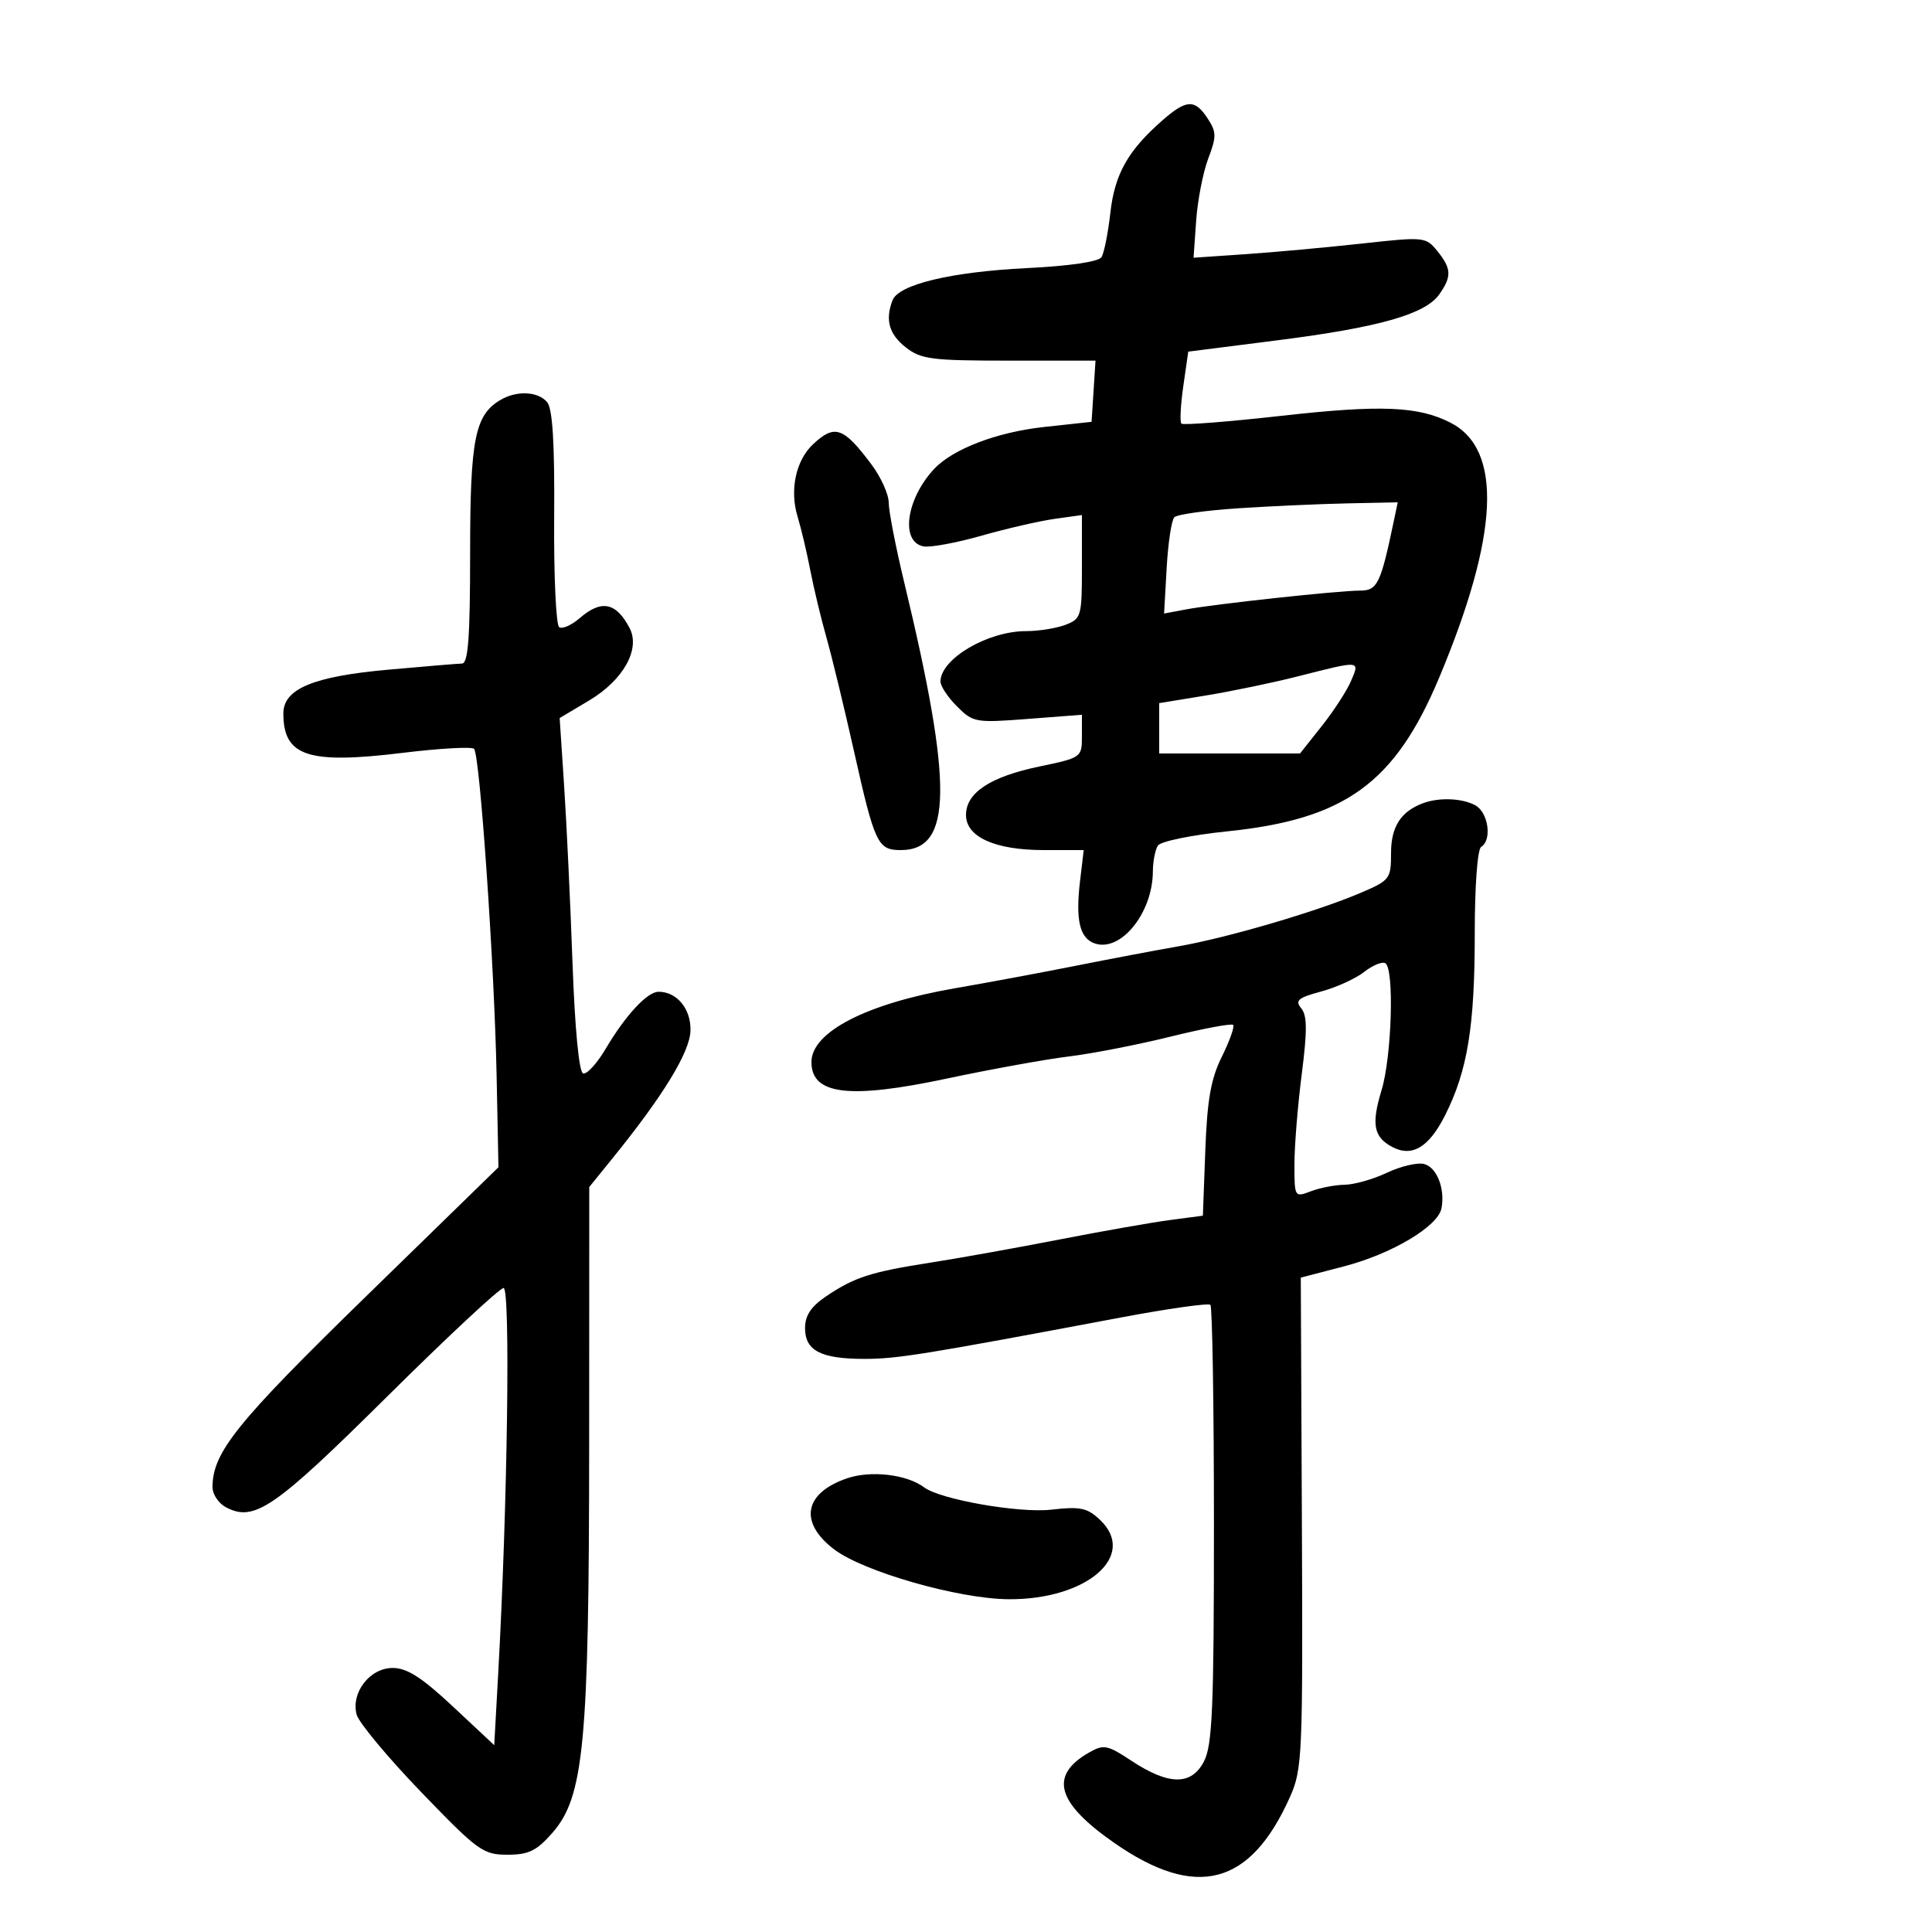 <svg xmlns="http://www.w3.org/2000/svg" width="300" height="300" viewBox="0 0 300 300" version="1.1">
	<path d="M 180.500 18.690 C 175.151 23.374, 173.097 27.016, 172.417 33.028 C 172.061 36.178, 171.444 39.281, 171.047 39.924 C 170.603 40.642, 166.112 41.303, 159.412 41.635 C 147.681 42.216, 139.532 44.172, 138.587 46.633 C 137.423 49.668, 138.047 51.892, 140.635 53.927 C 143.003 55.790, 144.627 56, 156.690 56 L 170.110 56 169.805 60.750 L 169.500 65.500 162.102 66.305 C 154.762 67.104, 147.882 69.746, 145 72.873 C 140.684 77.555, 139.800 84.155, 143.398 84.842 C 144.442 85.041, 148.492 84.295, 152.398 83.185 C 156.304 82.075, 161.412 80.899, 163.750 80.571 L 168 79.976 168 88.013 C 168 95.720, 167.895 96.090, 165.435 97.025 C 164.024 97.561, 161.280 98, 159.336 98 C 153.383 98, 146.119 102.257, 146.032 105.795 C 146.014 106.508, 147.168 108.259, 148.595 109.686 C 151.101 112.192, 151.477 112.258, 159.595 111.634 L 168 110.988 168 114.316 C 168 117.612, 167.937 117.657, 161.375 119.026 C 153.759 120.615, 150 123.101, 150 126.547 C 150 129.968, 154.505 132, 162.090 132 L 168.279 132 167.701 136.878 C 166.983 142.942, 167.675 145.762, 170.070 146.522 C 174.109 147.804, 178.981 141.718, 179.015 135.349 C 179.024 133.782, 179.371 131.965, 179.787 131.311 C 180.207 130.649, 184.999 129.664, 190.578 129.091 C 208.884 127.213, 216.618 121.597, 223.486 105.198 C 232.775 83.017, 233.359 69.794, 225.233 65.635 C 220.235 63.077, 214.408 62.838, 199.067 64.558 C 190.738 65.492, 183.709 66.042, 183.448 65.781 C 183.186 65.520, 183.319 62.897, 183.743 59.954 L 184.513 54.602 198.386 52.838 C 214.156 50.833, 221.331 48.793, 223.499 45.697 C 225.449 42.915, 225.391 41.705, 223.182 38.976 C 221.401 36.777, 221.157 36.753, 211.432 37.823 C 205.969 38.424, 197.863 39.164, 193.417 39.468 L 185.334 40.019 185.740 34.259 C 185.964 31.092, 186.806 26.760, 187.612 24.633 C 188.915 21.194, 188.904 20.503, 187.516 18.383 C 185.537 15.363, 184.234 15.420, 180.500 18.690 M 77.750 62.080 C 73.739 64.417, 73 68.128, 73 85.950 C 73 98.905, 72.700 103.008, 71.750 103.034 C 71.063 103.052, 65.875 103.484, 60.221 103.994 C 48.620 105.040, 44 106.973, 44 110.781 C 44 117.441, 47.815 118.701, 62.526 116.903 C 68.265 116.202, 73.254 115.921, 73.612 116.279 C 74.514 117.181, 76.768 149.848, 77.114 167.046 L 77.400 181.251 56.747 201.390 C 36.691 220.947, 33 225.539, 33 230.933 C 33 232.031, 33.926 233.425, 35.059 234.031 C 39.460 236.387, 42.556 234.268, 60.049 216.922 C 69.436 207.615, 77.602 200, 78.197 200 C 79.277 200, 78.808 233.773, 77.367 259.745 L 76.744 270.989 70.335 264.995 C 65.510 260.481, 63.201 259, 60.986 259 C 57.424 259, 54.469 262.818, 55.380 266.243 C 55.711 267.484, 60.208 272.887, 65.375 278.250 C 74.192 287.403, 75.014 288, 78.780 288 C 82.088 288, 83.315 287.405, 85.764 284.615 C 90.682 279.015, 91.466 270.760, 91.484 224.408 L 91.500 184.317 95.074 179.908 C 102.987 170.147, 107.123 163.381, 107.218 160.043 C 107.314 156.677, 105.118 154, 102.263 154 C 100.508 154, 97.135 157.638, 94.040 162.869 C 92.688 165.156, 91.113 166.872, 90.540 166.683 C 89.907 166.473, 89.263 159.717, 88.895 149.419 C 88.562 140.114, 87.977 127.775, 87.596 122 L 86.904 111.500 91.495 108.761 C 96.801 105.597, 99.480 100.787, 97.759 97.514 C 95.663 93.525, 93.376 93.072, 90.024 95.979 C 88.769 97.068, 87.334 97.707, 86.837 97.399 C 86.339 97.091, 85.985 89.430, 86.051 80.375 C 86.135 68.824, 85.810 63.476, 84.963 62.455 C 83.569 60.776, 80.282 60.605, 77.750 62.080 M 126.278 68.956 C 123.577 71.472, 122.586 76.074, 123.850 80.225 C 124.398 82.026, 125.281 85.750, 125.811 88.500 C 126.341 91.250, 127.475 95.975, 128.331 99 C 129.187 102.025, 131.096 109.900, 132.574 116.500 C 135.834 131.058, 136.278 132, 139.880 132 C 147.875 132, 148.004 121.994, 140.415 90.467 C 139.087 84.948, 138 79.366, 138 78.061 C 138 76.756, 136.786 74.071, 135.303 72.094 C 130.964 66.312, 129.618 65.844, 126.278 68.956 M 192.323 78.922 C 187.275 79.252, 182.789 79.878, 182.352 80.314 C 181.916 80.750, 181.379 84.293, 181.159 88.188 L 180.759 95.268 184.144 94.633 C 188.635 93.790, 207.793 91.718, 211.161 91.710 C 213.900 91.704, 214.377 90.718, 216.463 80.750 L 217.038 78 209.269 78.162 C 204.996 78.251, 197.370 78.593, 192.323 78.922 M 201.500 105.033 C 197.650 106.011, 191.238 107.344, 187.250 107.996 L 180 109.181 180 113.090 L 180 117 190.933 117 L 201.866 117 205.238 112.750 C 207.093 110.412, 209.139 107.263, 209.784 105.750 C 211.167 102.508, 211.368 102.525, 201.500 105.033 M 221 124.709 C 217.534 125.984, 216 128.364, 216 132.468 C 216 136.476, 215.830 136.698, 211.250 138.655 C 204.506 141.536, 190.629 145.607, 183 146.942 C 179.425 147.568, 172.225 148.931, 167 149.973 C 161.775 151.014, 153.345 152.583, 148.268 153.461 C 134.586 155.825, 126 160.242, 126 164.917 C 126 169.993, 131.833 170.707, 147 167.485 C 153.875 166.025, 162.425 164.476, 166 164.043 C 169.575 163.609, 176.666 162.226, 181.757 160.968 C 186.849 159.710, 191.223 158.890, 191.478 159.145 C 191.734 159.400, 190.951 161.610, 189.740 164.055 C 188.024 167.518, 187.454 170.738, 187.159 178.636 L 186.782 188.771 181.641 189.451 C 178.813 189.826, 171.100 191.184, 164.500 192.470 C 157.900 193.757, 148.900 195.371, 144.500 196.058 C 135.179 197.514, 132.672 198.324, 128.257 201.308 C 125.939 202.875, 125.012 204.275, 125.007 206.215 C 124.998 209.722, 127.442 210.998, 134.184 211.008 C 139.266 211.015, 143.361 210.355, 173.950 204.597 C 181.347 203.205, 187.647 202.313, 187.950 202.616 C 188.252 202.919, 188.500 218.316, 188.500 236.833 C 188.500 265.220, 188.258 270.971, 186.956 273.500 C 185.012 277.279, 181.483 277.247, 175.667 273.399 C 171.977 270.956, 171.382 270.838, 169.152 272.105 C 162.868 275.676, 164.025 279.898, 173 286.150 C 185.748 295.029, 194.161 292.827, 200.321 279 C 202.224 274.728, 202.317 272.571, 202.156 236.445 L 201.986 198.389 208.743 196.627 C 216.138 194.698, 223.294 190.430, 223.834 187.626 C 224.417 184.597, 223.114 181.263, 221.145 180.748 C 220.113 180.478, 217.520 181.084, 215.384 182.095 C 213.248 183.105, 210.292 183.947, 208.815 183.966 C 207.338 183.985, 204.976 184.439, 203.565 184.975 C 201.017 185.944, 201 185.916, 201 180.793 C 201 177.956, 201.508 171.671, 202.130 166.826 C 203 160.038, 202.983 157.685, 202.056 156.567 C 201.051 155.356, 201.560 154.926, 205.141 153.962 C 207.500 153.327, 210.511 151.957, 211.832 150.917 C 213.154 149.878, 214.632 149.273, 215.118 149.573 C 216.524 150.442, 216.118 164.040, 214.530 169.274 C 212.925 174.562, 213.292 176.551, 216.155 178.083 C 219.251 179.740, 221.879 178.175, 224.396 173.176 C 227.877 166.266, 229 159.392, 229 145.010 C 229 137.494, 229.417 131.860, 230 131.500 C 231.725 130.434, 231.102 126.125, 229.066 125.035 C 227.015 123.938, 223.486 123.795, 221 124.709 M 131.509 229.558 C 124.848 231.848, 124.023 236.390, 129.508 240.574 C 134.054 244.041, 148.803 248.265, 156.581 248.327 C 168.768 248.424, 176.687 241.564, 170.807 236.002 C 168.825 234.127, 167.759 233.904, 163.243 234.419 C 158.254 234.989, 146.013 232.842, 143.500 230.958 C 140.806 228.937, 135.214 228.284, 131.509 229.558" stroke="none" fill="black" fill-rule="evenodd"/>
</svg>
